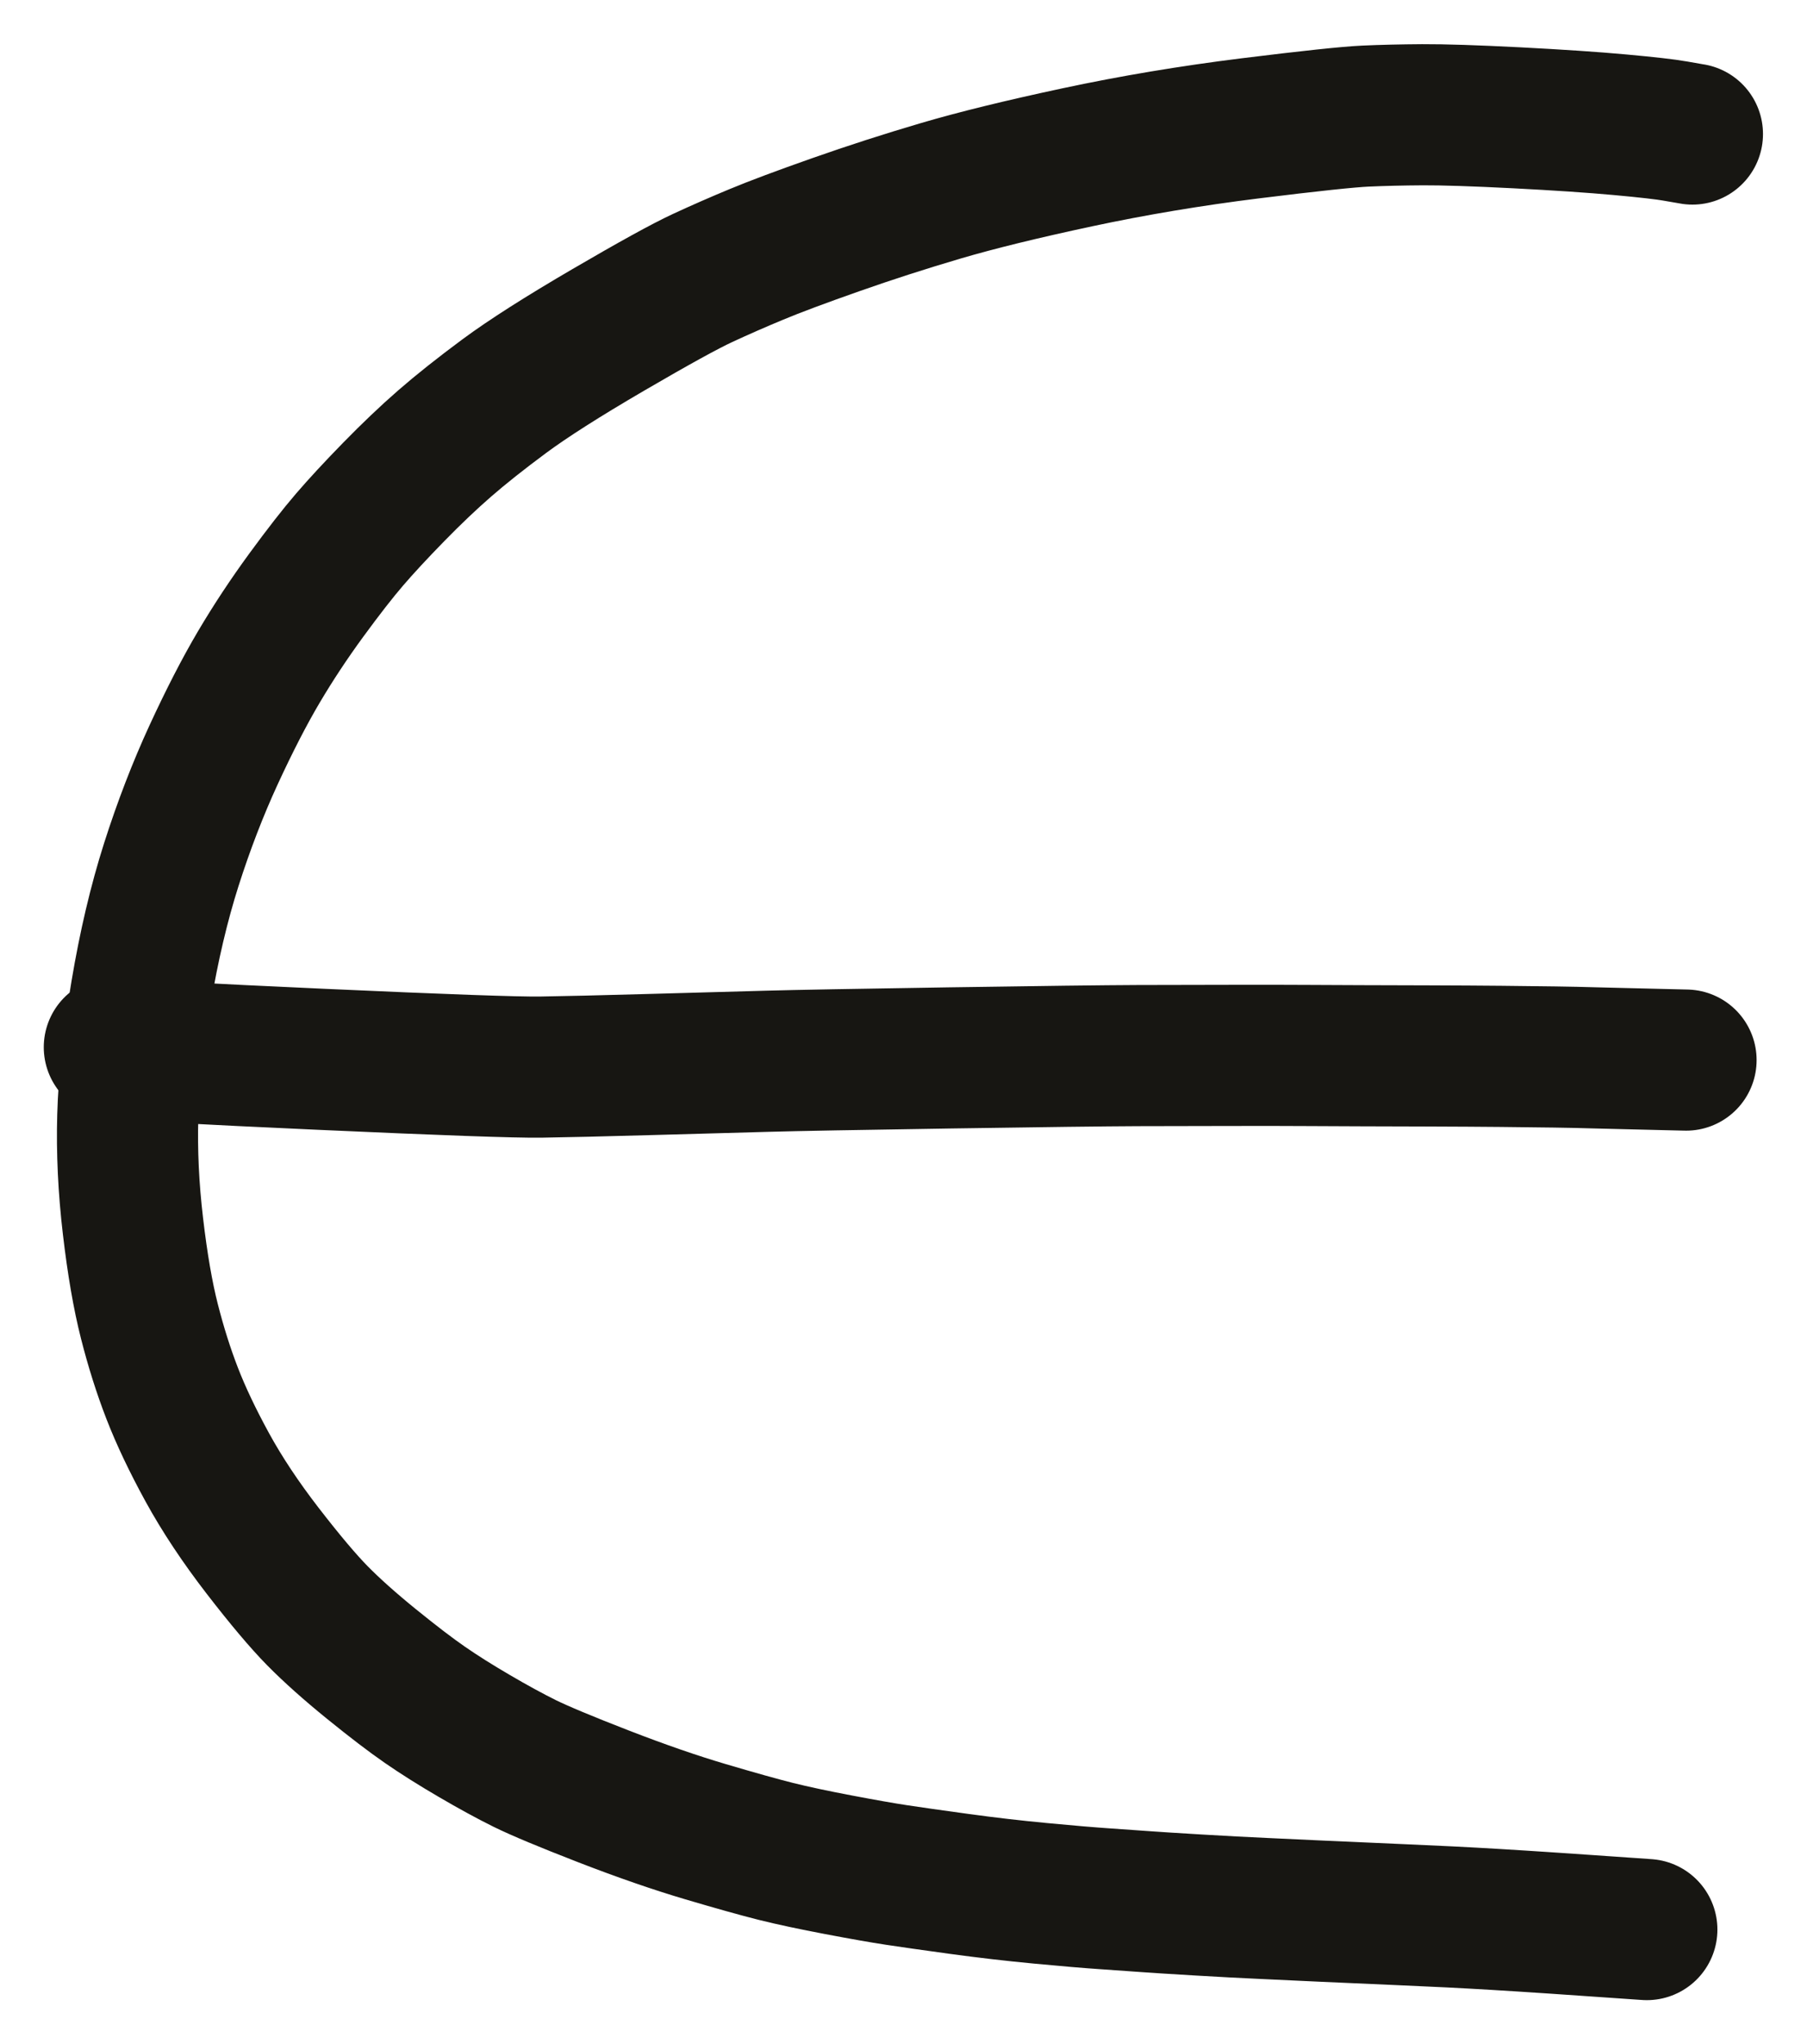 <?xml version="1.0" encoding="UTF-8" standalone="yes"?>
<svg xmlns="http://www.w3.org/2000/svg" xmlns:xlink="http://www.w3.org/1999/xlink" width="37.381pt" height="42.274pt" version="1.1" viewBox="-19.208 746.127 37.381 42.274">
  <!--
	Exported with Concepts: Smarter Sketching
	Version: 2463 on iOS 17.1
	https://concepts.app/
	-->
  <title>0A1A025D-9134-4C11-842D-4FEEA5DE3199</title>
  <desc>Drawing exported from Concepts: Smarter Sketching</desc>
  <defs></defs>
  <rect x="-19.208" y="746.127" width="37.381" height="42.274" stroke="none" fill="white"></rect>
  <g id="Pen" opacity="1.000">
    <path id="STROKE_de65ba83-42cd-4180-945b-7981bfa02a60" opacity="1.000" fill="none" stroke="#171612" stroke-width="2.919" stroke-opacity="1.000" stroke-linecap="round" stroke-linejoin="round" d="M 15.803 748.899 Q 15.741 748.890 15.445 748.837 Q 15.149 748.784 14.306 748.707 Q 13.463 748.630 12.165 748.563 Q 10.867 748.497 10.219 748.500 Q 9.571 748.504 9.040 748.528 Q 8.508 748.552 6.657 748.781 Q 4.806 749.011 3.084 749.379 Q 1.361 749.747 0.254 750.073 Q -0.854 750.399 -1.922 750.775 Q -2.989 751.150 -3.561 751.388 Q -4.132 751.625 -4.674 751.876 Q -5.216 752.127 -6.628 752.951 Q -8.040 753.775 -8.774 754.318 Q -9.507 754.861 -10.010 755.299 Q -10.513 755.737 -11.064 756.301 Q -11.615 756.865 -11.975 757.284 Q -12.336 757.703 -12.873 758.436 Q -13.409 759.169 -13.854 759.921 Q -14.299 760.674 -14.789 761.736 Q -15.278 762.798 -15.663 764.003 Q -16.047 765.208 -16.290 766.663 Q -16.533 768.117 -16.565 769.213 Q -16.596 770.309 -16.457 771.486 Q -16.319 772.664 -16.117 773.454 Q -15.916 774.245 -15.647 774.940 Q -15.378 775.635 -14.921 776.470 Q -14.463 777.306 -13.772 778.201 Q -13.080 779.096 -12.638 779.545 Q -12.195 779.994 -11.524 780.539 Q -10.853 781.083 -10.417 781.384 Q -9.982 781.685 -9.398 782.026 Q -8.814 782.368 -8.351 782.597 Q -7.887 782.825 -6.722 783.277 Q -5.557 783.728 -4.617 784.006 Q -3.677 784.284 -3.155 784.415 Q -2.633 784.545 -1.863 784.691 Q -1.093 784.837 -0.664 784.902 Q -0.236 784.967 0.623 785.085 Q 1.483 785.203 2.312 785.281 Q 3.140 785.360 3.686 785.397 Q 4.232 785.435 4.514 785.455 Q 4.797 785.476 5.569 785.522 Q 6.341 785.568 6.967 785.596 Q 7.593 785.624 8.170 785.652 Q 8.747 785.679 9.776 785.723 Q 10.806 785.766 11.724 785.821 Q 12.641 785.875 14.860 786.031 "></path>
    <path id="STROKE_b4dec723-fdfa-4e47-93c6-f3ed87502afb" opacity="1.000" fill="none" stroke="#171612" stroke-width="2.919" stroke-opacity="1.000" stroke-linecap="round" stroke-linejoin="round" d="M -16.843 767.784 L -16.649 767.810 Q -16.335 767.863 -12.556 768.034 Q -8.777 768.205 -8.023 768.195 Q -7.270 768.184 -5.742 768.141 Q -4.214 768.099 -3.331 768.074 Q -2.448 768.049 0.431 768.005 Q 3.310 767.961 4.328 767.957 Q 5.347 767.954 6.283 767.953 Q 7.219 767.951 7.857 767.955 Q 8.495 767.959 8.970 767.960 Q 9.444 767.962 10.330 767.964 Q 11.216 767.967 11.843 767.973 Q 12.470 767.979 12.948 767.986 Q 13.425 767.993 13.743 768.003 Q 14.061 768.013 14.472 768.021 Q 14.882 768.029 15.671 768.050 "></path>
  </g>
</svg>